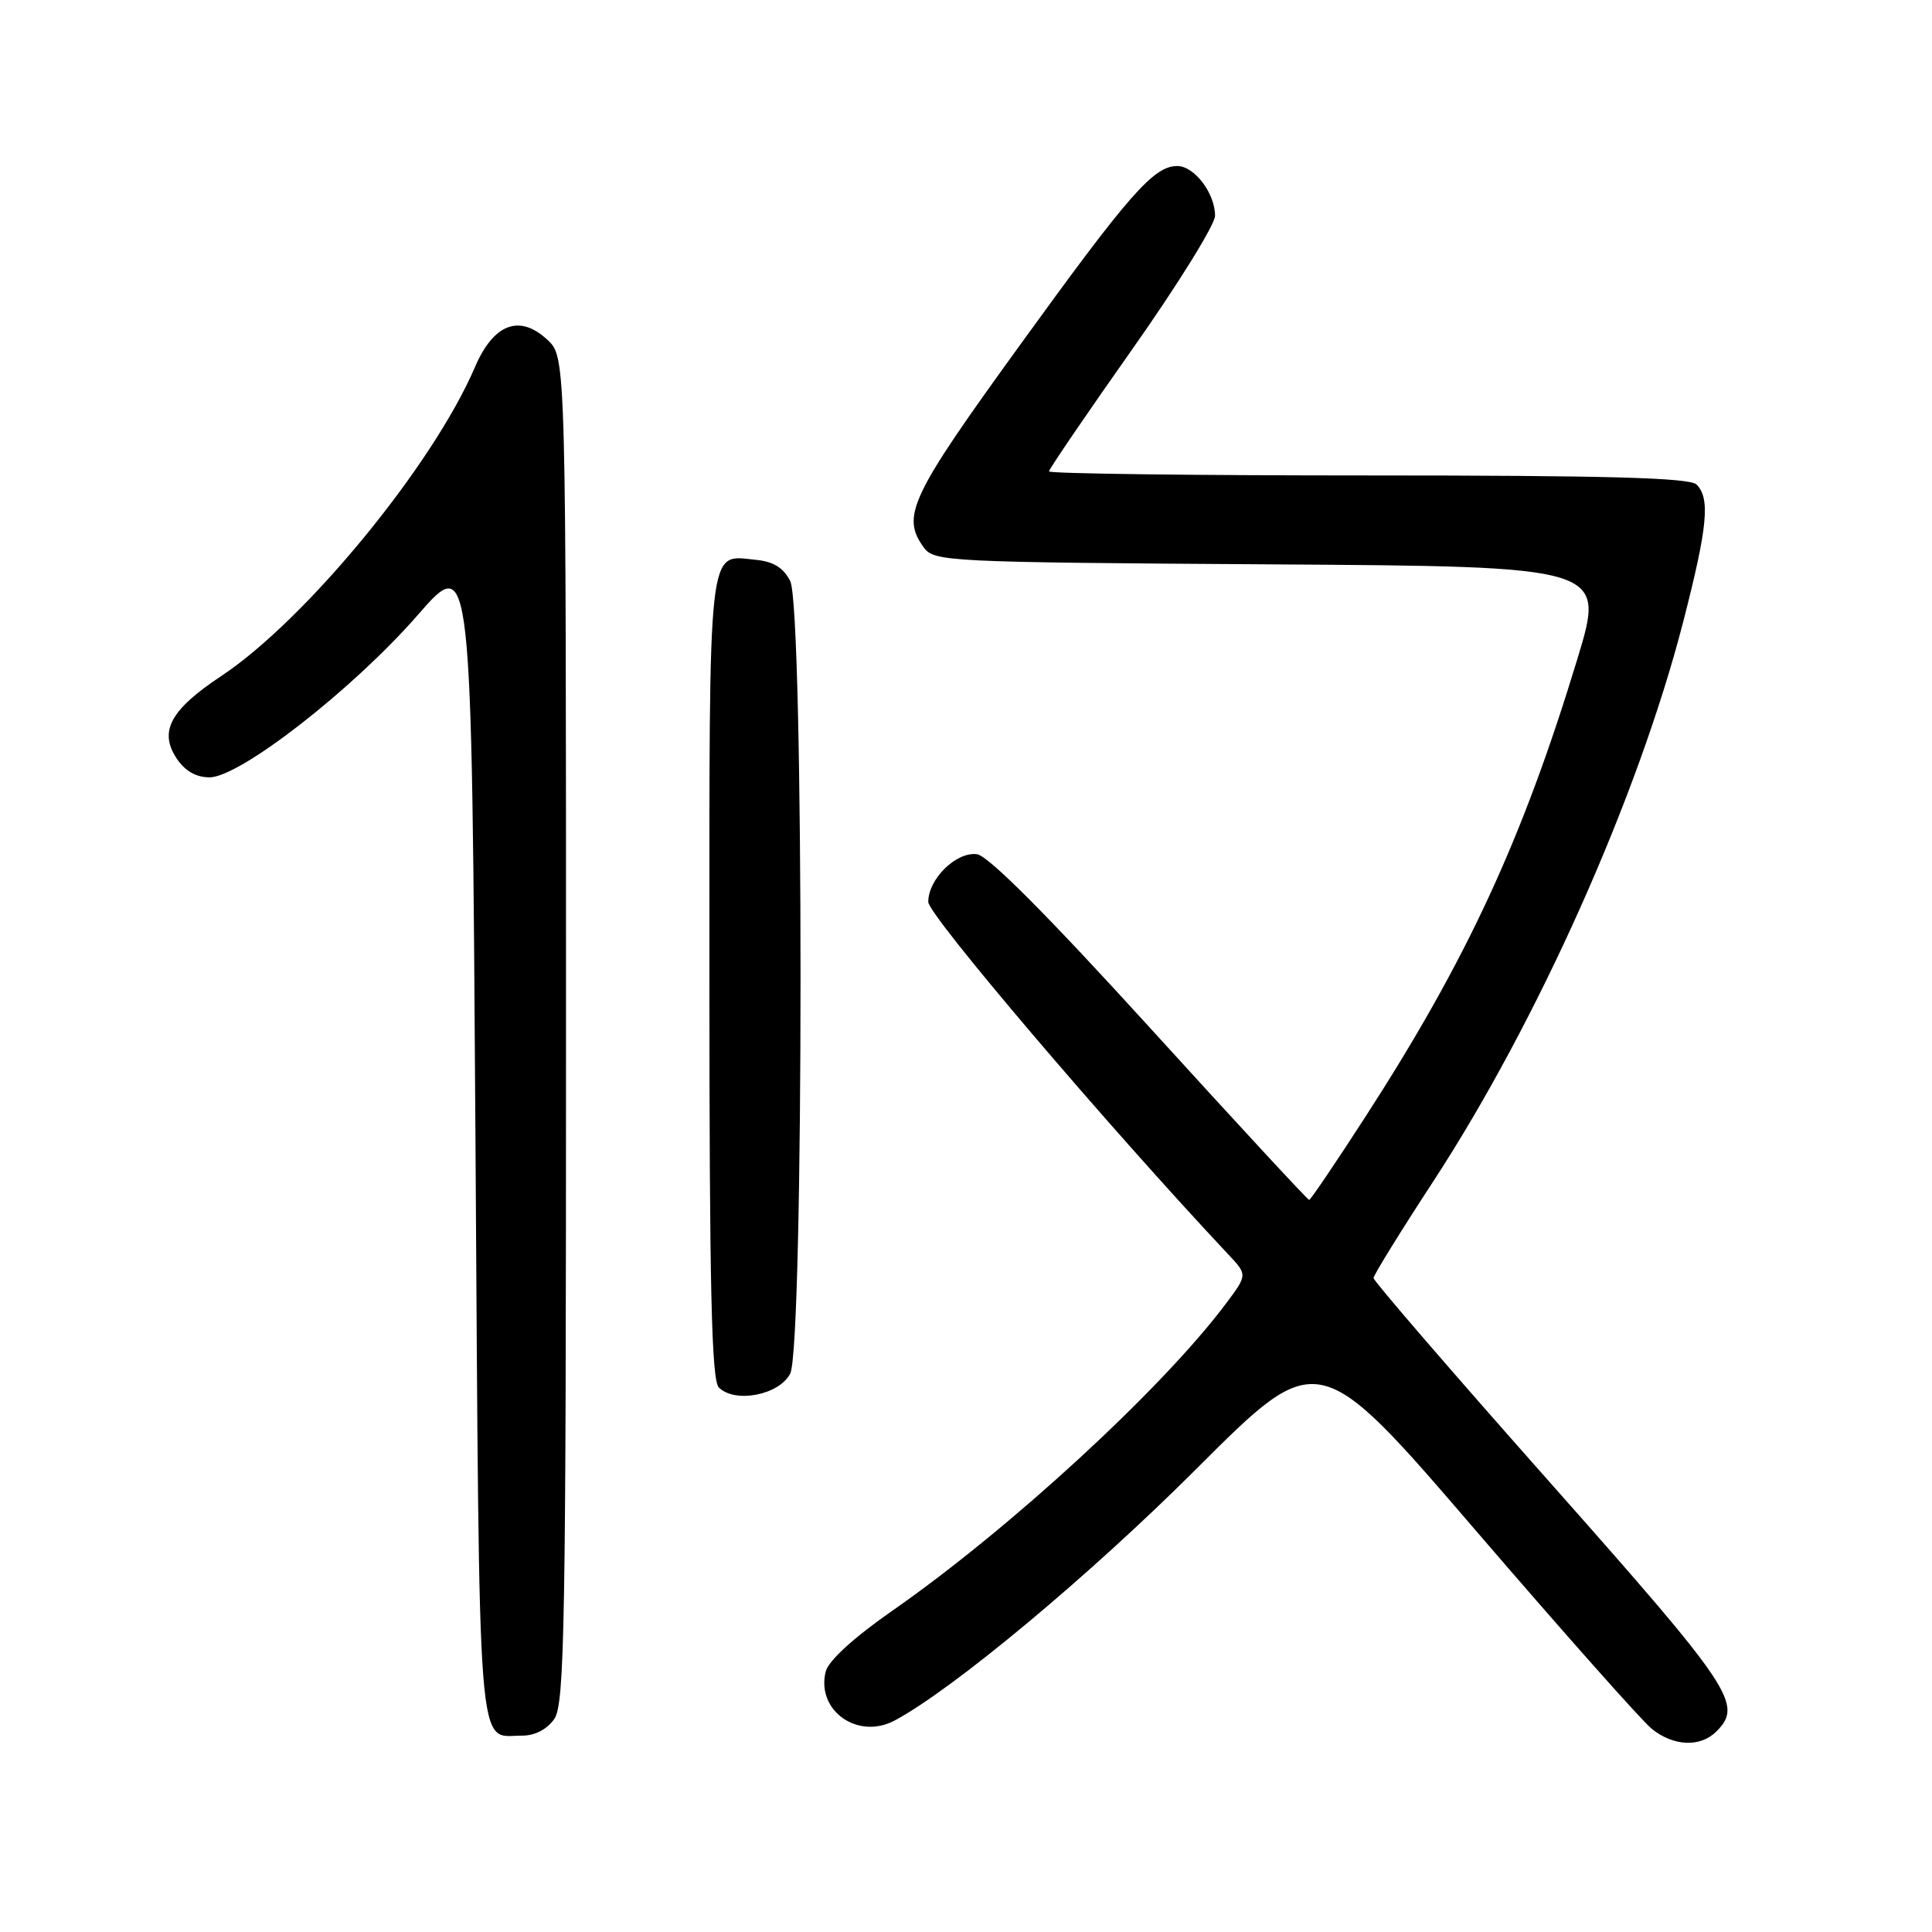 <?xml version="1.0" encoding="UTF-8" standalone="no"?>
<!DOCTYPE svg PUBLIC "-//W3C//DTD SVG 1.1//EN" "http://www.w3.org/Graphics/SVG/1.1/DTD/svg11.dtd" >
<svg xmlns="http://www.w3.org/2000/svg" xmlns:xlink="http://www.w3.org/1999/xlink" version="1.1" viewBox="0 0 256 256">
 <g >
 <path fill="currentColor"
d=" M 227.43 229.43 C 231.00 225.86 229.61 223.78 205.50 196.57 C 192.57 181.99 182.00 169.74 182.00 169.35 C 182.00 168.97 185.55 163.22 189.89 156.58 C 203.75 135.35 217.04 105.61 223.01 82.48 C 226.27 69.83 226.64 66.04 224.80 64.20 C 223.90 63.30 212.87 63.00 181.30 63.00 C 158.03 63.00 139.00 62.76 139.00 62.46 C 139.00 62.16 143.95 54.90 150.00 46.32 C 156.05 37.74 161.00 29.76 161.00 28.59 C 161.00 25.61 158.26 22.00 156.00 22.00 C 152.87 22.00 149.68 25.63 135.03 45.89 C 120.60 65.82 119.38 68.40 122.42 72.56 C 123.78 74.42 125.61 74.51 168.28 74.78 C 212.73 75.06 212.73 75.06 209.02 87.28 C 201.76 111.20 194.37 127.18 180.93 147.97 C 177.01 154.04 173.65 159.00 173.47 159.00 C 173.28 159.00 163.81 148.76 152.43 136.25 C 138.83 121.30 130.95 113.39 129.46 113.19 C 126.72 112.82 123.00 116.46 123.00 119.51 C 123.00 121.26 146.92 149.36 162.75 166.21 C 165.30 168.92 165.30 168.92 162.46 172.71 C 154.08 183.93 133.83 202.57 118.25 213.42 C 113.13 216.99 109.77 220.05 109.41 221.49 C 108.12 226.66 113.66 230.59 118.56 227.97 C 126.35 223.80 144.51 208.65 158.58 194.58 C 174.67 178.50 174.67 178.50 195.58 202.84 C 207.09 216.23 217.57 228.04 218.88 229.09 C 221.78 231.41 225.31 231.55 227.43 229.43 Z  M 73.44 227.78 C 74.82 225.81 75.00 215.48 75.00 136.45 C 75.00 47.35 75.00 47.35 72.56 45.05 C 68.86 41.58 65.41 42.87 62.93 48.65 C 57.36 61.65 40.54 82.13 29.33 89.57 C 22.59 94.04 21.04 96.89 23.38 100.46 C 24.49 102.15 25.96 103.00 27.77 103.00 C 31.80 103.00 46.80 91.30 55.33 81.52 C 62.50 73.30 62.50 73.30 63.00 150.69 C 63.55 235.16 63.14 229.95 69.19 229.98 C 70.86 229.99 72.48 229.15 73.44 227.78 Z  M 104.71 182.00 C 106.53 178.38 106.53 80.62 104.71 77.00 C 103.82 75.23 102.49 74.41 100.16 74.18 C 93.70 73.56 94.00 70.91 94.00 129.42 C 94.00 170.53 94.28 182.88 95.25 183.85 C 97.39 185.99 103.28 184.84 104.71 182.00 Z "/>
</g>
</svg>